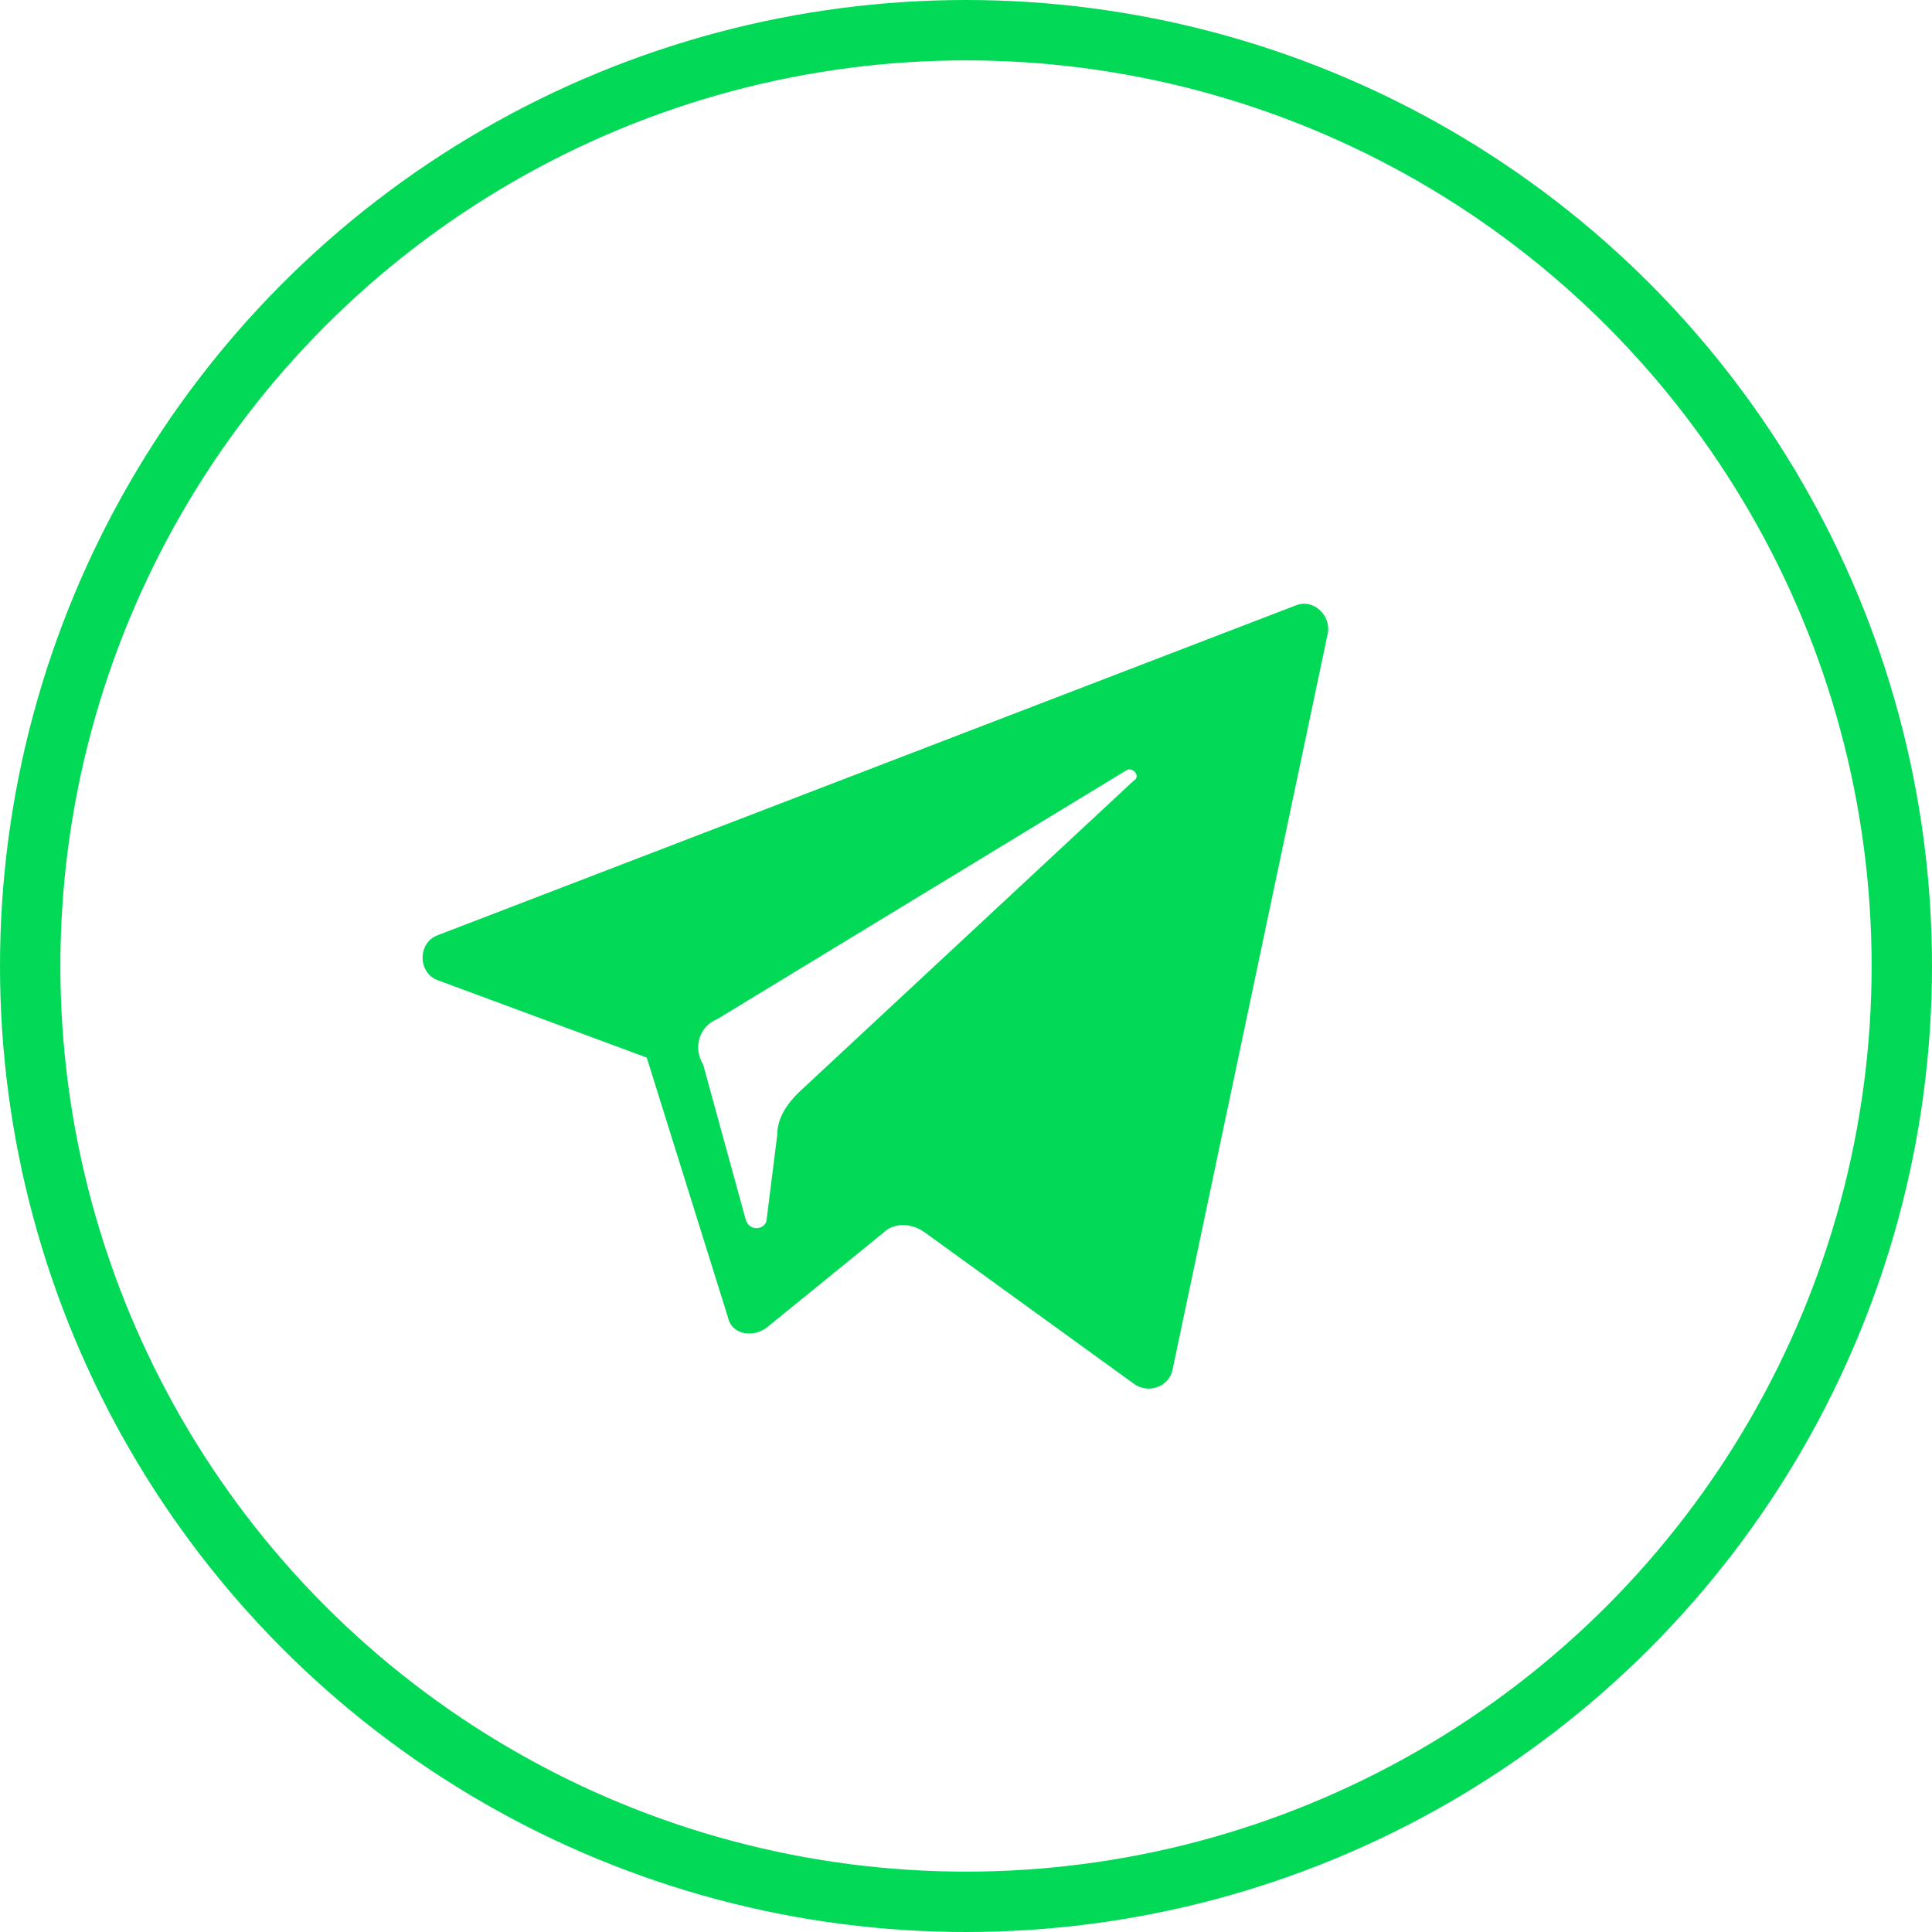 <svg width="32" height="32" viewBox="0 0 32 32" fill="none" xmlns="http://www.w3.org/2000/svg">
<circle cx="16" cy="16" r="15.5" stroke="#01D957"/>
<path d="M7.263 16.24L10.712 17.517L12.056 21.815C12.114 22.105 12.465 22.163 12.699 21.989L14.628 20.421C14.803 20.247 15.095 20.247 15.329 20.421L18.778 22.918C19.012 23.092 19.362 22.976 19.421 22.686L21.992 10.491C22.051 10.2 21.759 9.91 21.466 10.026L7.263 15.485C6.912 15.601 6.912 16.124 7.263 16.24ZM11.881 16.879L18.661 12.756C18.778 12.697 18.895 12.872 18.778 12.93L13.225 18.098C13.05 18.272 12.874 18.505 12.874 18.795L12.699 20.189C12.699 20.363 12.407 20.421 12.348 20.189L11.647 17.634C11.471 17.343 11.588 16.995 11.881 16.879Z" fill="#01D957"/>
</svg>
